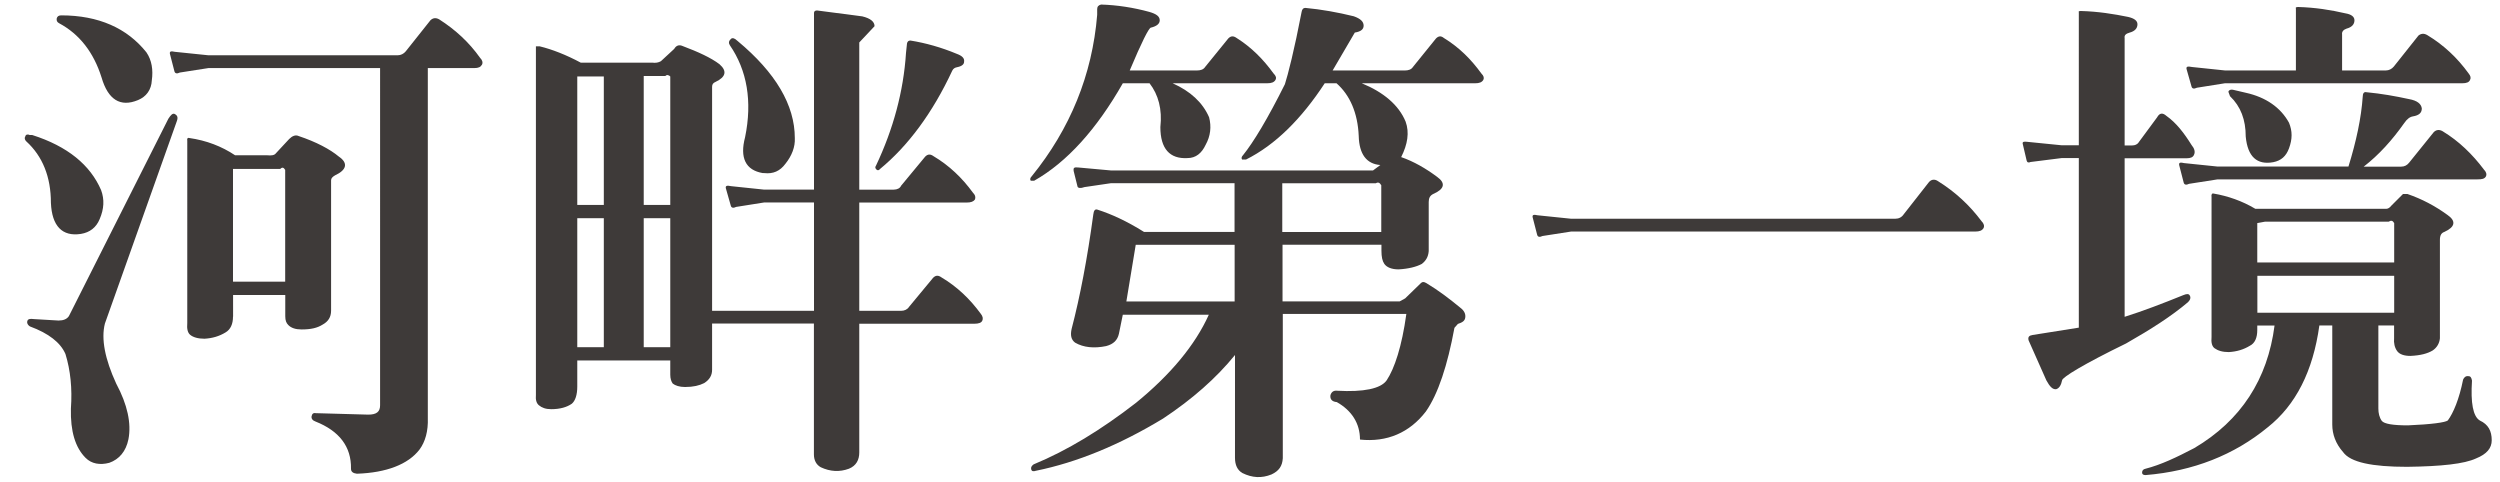 <?xml version="1.0" encoding="utf-8"?>
<!-- Generator: Adobe Illustrator 23.0.3, SVG Export Plug-In . SVG Version: 6.00 Build 0)  -->
<svg version="1.1" id="圖層_1" xmlns="http://www.w3.org/2000/svg" xmlns:xlink="http://www.w3.org/1999/xlink" x="0px" y="0px"
	 viewBox="0 0 275 53" style="enable-background:new 0 0 275 53;" xml:space="preserve">
<style type="text/css">
	.st0{fill:#3E3A39;}
</style>
<g>
	<path class="st0" d="M2.78,15.01c0.05-0.22,0.27-0.27,0.49-0.16h0.27c3.9,1.24,6.39,3.3,7.58,6.06c0.38,1.03,0.33,2.06-0.16,3.2
		c-0.38,0.92-1.08,1.46-2.06,1.62c-2.06,0.32-3.19-0.87-3.3-3.41c0-2.87-0.92-5.14-2.71-6.77C2.72,15.39,2.67,15.17,2.78,15.01z
		 M19.18,12.52c0.33,0.16,0.43,0.38,0.27,0.81l-7.91,22.26c-0.43,1.68,0,3.9,1.24,6.6c1.25,2.33,1.68,4.39,1.35,6.12
		c-0.27,1.35-1.03,2.22-2.11,2.6c-1.03,0.27-1.95,0.11-2.6-0.54c-1.14-1.14-1.68-2.92-1.62-5.42c0.16-2.22-0.05-4.22-0.6-6.01
		c-0.54-1.25-1.84-2.27-3.9-3.03c-0.27-0.16-0.38-0.43-0.27-0.65c0.05-0.16,0.27-0.22,0.7-0.16l2.71,0.16
		c0.54,0,0.92-0.16,1.14-0.49l10.94-21.71C18.8,12.63,18.97,12.47,19.18,12.52z M6.24,2.02C6.3,1.8,6.46,1.69,6.73,1.69
		c4.12,0,7.25,1.41,9.37,4.06c0.6,0.87,0.76,1.95,0.6,3.09c-0.05,1.03-0.6,1.79-1.52,2.17c-1.95,0.81-3.3-0.05-4.01-2.49
		C10.3,5.75,8.73,3.75,6.51,2.56C6.3,2.45,6.19,2.29,6.24,2.02z M22.92,7.49l-3.14,0.49c-0.32,0.16-0.54,0.11-0.6-0.16l-0.49-1.9
		c-0.05-0.27,0.11-0.32,0.54-0.22l3.68,0.38h20.85c0.32,0,0.65-0.16,0.87-0.43l2.71-3.41c0.27-0.27,0.6-0.32,0.97-0.11
		c1.79,1.14,3.3,2.54,4.49,4.22c0.27,0.27,0.33,0.54,0.22,0.76c-0.16,0.27-0.38,0.38-0.87,0.38h-5.09v38.5
		c0.05,1.41-0.27,2.6-0.92,3.47c-1.25,1.62-3.63,2.54-6.88,2.65c-0.43-0.05-0.65-0.22-0.65-0.54c0.05-2.44-1.3-4.17-3.9-5.2
		c-0.32-0.11-0.49-0.32-0.43-0.6c0.05-0.27,0.22-0.38,0.49-0.32l5.74,0.16c0.92,0,1.3-0.32,1.3-1.03V7.49H22.92z M25.63,34.83
		c0,0.81-0.27,1.41-0.81,1.73c-0.7,0.43-1.46,0.65-2.33,0.7c-0.7,0-1.25-0.16-1.57-0.43c-0.27-0.22-0.38-0.65-0.32-1.3V15.5
		c-0.05-0.27,0.05-0.38,0.22-0.32c1.89,0.27,3.57,0.92,5.04,1.9h3.52c0.49,0.05,0.81,0,0.97-0.22l1.46-1.57
		c0.33-0.33,0.7-0.49,1.03-0.33c1.95,0.65,3.47,1.46,4.44,2.27c1.03,0.7,0.87,1.46-0.43,2.06c-0.27,0.16-0.43,0.32-0.43,0.54v14.35
		c0,0.7-0.32,1.19-0.92,1.52c-0.6,0.38-1.3,0.54-2.33,0.54c-0.65,0-1.14-0.16-1.46-0.49c-0.22-0.22-0.33-0.49-0.33-0.97v-2.33h-5.74
		V34.83z M31.37,30.99V18.69c-0.16-0.27-0.32-0.33-0.54-0.11h-5.2v12.4H31.37z"/>
	<path class="st0" d="M94.52,49.77c0,0.81-0.33,1.46-1.14,1.79c-1.03,0.38-2.06,0.32-3.09-0.16c-0.49-0.27-0.76-0.76-0.76-1.41
		v-14.4H78.33v5.09c0,0.6-0.27,1.08-0.87,1.46c-0.54,0.27-1.19,0.43-2.11,0.43c-0.6,0-1.08-0.16-1.35-0.38
		c-0.16-0.22-0.27-0.54-0.27-0.97v-1.57H63.5v2.87c0,0.92-0.22,1.57-0.6,1.89c-0.54,0.38-1.3,0.6-2.27,0.6
		c-0.6,0-1.03-0.16-1.35-0.43c-0.27-0.22-0.38-0.6-0.33-1.14V5.43V5.1h0.43c1.35,0.33,2.87,0.92,4.5,1.79h7.85
		c0.38,0.05,0.7,0,0.97-0.16l1.46-1.35c0.22-0.38,0.54-0.49,0.92-0.32c1.73,0.65,3.14,1.3,4.06,2c0.87,0.76,0.7,1.41-0.43,1.95
		c-0.27,0.11-0.38,0.27-0.38,0.54v24.64h11.21V22.27h-5.47l-3.09,0.49c-0.32,0.16-0.54,0.11-0.6-0.16l-0.54-1.9
		c-0.05-0.27,0.11-0.32,0.6-0.22l3.63,0.38h5.47V1.91V1.42c0-0.16,0.11-0.27,0.33-0.27l4.98,0.65c0.92,0.22,1.35,0.6,1.35,1.08
		l-1.68,1.79v16.19h3.79c0.38,0,0.7-0.16,0.81-0.43l2.65-3.2c0.27-0.27,0.54-0.32,0.92-0.05c1.73,1.03,3.14,2.38,4.33,4.01
		c0.27,0.27,0.32,0.54,0.22,0.76c-0.16,0.22-0.43,0.33-0.92,0.33h-11.8v11.91h4.6c0.38,0,0.7-0.16,0.87-0.43l2.65-3.2
		c0.27-0.27,0.54-0.32,0.92-0.05c1.73,1.03,3.14,2.38,4.33,4.01c0.22,0.27,0.27,0.54,0.16,0.76c-0.11,0.22-0.38,0.33-0.87,0.33
		H94.52V49.77z M66.42,8.41H63.5v14.13h2.92V8.41z M66.42,24H63.5v14.19h2.92V24z M70.81,22.54h2.92V8.41
		c-0.16-0.16-0.38-0.22-0.54-0.05h-2.38V22.54z M70.81,38.19h2.92V24h-2.92V38.19z M80.34,4.35c0.11-0.16,0.27-0.22,0.54-0.05
		l0.27,0.22c4.17,3.47,6.28,7.04,6.28,10.67c0.05,0.97-0.33,1.95-1.03,2.82c-0.6,0.81-1.35,1.14-2.33,1.03h-0.16
		c-1.9-0.32-2.55-1.68-1.95-3.95c0.81-3.95,0.22-7.36-1.68-10.12C80.12,4.72,80.17,4.51,80.34,4.35z M99.77,4.78
		c0.05-0.22,0.16-0.32,0.38-0.32c1.68,0.27,3.41,0.76,5.09,1.46c0.6,0.22,0.87,0.49,0.81,0.87c0,0.27-0.22,0.49-0.76,0.6
		c-0.27,0.05-0.43,0.16-0.54,0.38c-2.17,4.66-4.87,8.29-7.96,10.83c-0.11,0.16-0.27,0.16-0.38,0.05c-0.16-0.16-0.16-0.27-0.05-0.43
		c1.9-4.01,3.03-8.18,3.3-12.4L99.77,4.78z"/>
	<path class="st0" d="M123.51,9.16c-2.87,5.04-6.12,8.66-9.75,10.72h-0.38c-0.11-0.16-0.05-0.33,0.11-0.49
		c4.22-5.2,6.66-11.15,7.2-17.76V0.99c0-0.27,0.16-0.43,0.43-0.49c1.73,0.05,3.57,0.33,5.31,0.81c0.76,0.22,1.14,0.49,1.14,0.92
		c0,0.38-0.32,0.65-0.97,0.81c-0.22,0-1.03,1.62-2.33,4.71h7.42c0.38,0,0.7-0.11,0.87-0.38l2.55-3.14c0.27-0.27,0.54-0.32,0.92-0.05
		c1.63,1.03,2.92,2.33,4.06,3.9c0.27,0.27,0.33,0.49,0.22,0.7c-0.16,0.27-0.43,0.38-0.92,0.38h-10.4c1.95,0.87,3.3,2.11,4.01,3.74
		c0.27,1.03,0.16,2.06-0.38,3.03c-0.43,0.92-1.08,1.46-2,1.46c-1.95,0.11-2.98-1.03-2.98-3.41c0.22-1.95-0.22-3.57-1.19-4.82H123.51
		z M123.51,34.61l-0.43,2.11c-0.16,0.7-0.6,1.14-1.41,1.35c-1.3,0.27-2.49,0.16-3.41-0.38c-0.43-0.32-0.54-0.81-0.38-1.52
		c0.92-3.52,1.73-7.74,2.38-12.56c0.05-0.49,0.22-0.65,0.49-0.54c1.52,0.49,3.19,1.25,5.09,2.44h9.96v-5.36h-13.59l-2.92,0.43
		c-0.43,0.16-0.7,0.11-0.76-0.05l-0.43-1.73c-0.05-0.33,0.05-0.43,0.49-0.38l3.63,0.33h28.81l0.81-0.6
		c-1.52-0.11-2.33-1.19-2.38-3.2c-0.11-2.54-0.97-4.49-2.44-5.79h-1.3c-2.55,3.9-5.42,6.77-8.66,8.39h-0.43
		c-0.11-0.16-0.05-0.33,0.11-0.49c1.14-1.41,2.71-4.01,4.6-7.8c0.33-1.03,1.03-3.73,1.84-7.96c0.05-0.27,0.16-0.43,0.43-0.43
		c1.73,0.16,3.57,0.49,5.31,0.92c0.76,0.27,1.08,0.6,1.08,1.03c0,0.38-0.27,0.65-0.97,0.76l-2.44,4.17h7.96
		c0.38,0,0.7-0.11,0.87-0.38l2.54-3.14c0.27-0.27,0.54-0.32,0.87-0.05c1.68,1.03,2.98,2.33,4.12,3.9c0.27,0.27,0.32,0.49,0.22,0.7
		c-0.16,0.27-0.43,0.38-0.92,0.38h-12.45c2.38,0.98,4.06,2.38,4.82,4.22c0.43,1.19,0.22,2.49-0.49,3.9
		c1.41,0.49,2.71,1.25,3.95,2.17c0.98,0.7,0.81,1.35-0.43,1.89c-0.33,0.16-0.49,0.43-0.49,0.87v5.41c-0.05,0.65-0.33,1.08-0.76,1.41
		c-0.6,0.32-1.46,0.54-2.55,0.6c-0.76,0-1.3-0.22-1.57-0.6c-0.22-0.32-0.32-0.76-0.32-1.46v-0.65h-10.88v6.23h12.89l0.6-0.33
		l1.73-1.68c0.16-0.16,0.33-0.16,0.6,0c1.35,0.81,2.55,1.73,3.74,2.71c0.43,0.32,0.6,0.7,0.54,1.08c-0.05,0.38-0.33,0.54-0.81,0.7
		l-0.38,0.43c-0.76,4.12-1.79,7.26-3.14,9.2c-1.79,2.33-4.28,3.41-7.25,3.09c0-1.79-0.92-3.2-2.55-4.12
		c-0.54-0.05-0.76-0.33-0.7-0.76c0.11-0.38,0.38-0.54,0.76-0.49c2.87,0.16,4.77-0.22,5.42-1.14c0.87-1.3,1.68-3.74,2.17-7.31h-13.59
		v15.87c-0.05,0.87-0.43,1.41-1.25,1.79c-1.08,0.43-2.11,0.38-3.2-0.16c-0.54-0.32-0.81-0.87-0.81-1.68V39.05
		c-2.06,2.54-4.71,4.87-7.91,6.99c-4.82,2.92-9.47,4.82-13.97,5.74c-0.33,0.11-0.49,0.05-0.54-0.16c-0.05-0.22,0.05-0.38,0.27-0.54
		c3.68-1.52,7.42-3.79,11.26-6.77c3.79-3.09,6.5-6.34,8.01-9.69H123.51z M135.81,26.93h-10.88l-1.03,6.23h11.91V26.93z
		 M141.06,25.52h10.88v-5.14c-0.16-0.27-0.33-0.38-0.6-0.22h-10.29V25.52z"/>
	<path class="st0" d="M172.81,24.06h35.68c0.38,0,0.7-0.16,0.92-0.49l2.76-3.52c0.27-0.33,0.65-0.38,1.03-0.11
		c1.9,1.19,3.47,2.65,4.77,4.39c0.27,0.27,0.33,0.54,0.22,0.76c-0.16,0.27-0.43,0.38-0.92,0.38h-44.45l-3.14,0.49
		c-0.33,0.16-0.54,0.11-0.6-0.16l-0.49-1.9c-0.05-0.27,0.11-0.32,0.54-0.22L172.81,24.06z"/>
	<path class="st0" d="M228.66,17.39h-1.89l-3.41,0.43c-0.22,0.11-0.38,0.05-0.43-0.16l-0.43-1.84c-0.05-0.22,0.11-0.27,0.49-0.22
		l3.79,0.38h1.89V1.37c-0.05-0.11,0-0.16,0.22-0.16c1.9,0.05,3.63,0.33,5.2,0.65c0.7,0.16,1.03,0.43,1.03,0.81
		c0,0.43-0.27,0.76-0.87,0.92c-0.38,0.11-0.6,0.27-0.54,0.6v11.81h0.81c0.33,0,0.6-0.11,0.76-0.38l2-2.71
		c0.27-0.49,0.6-0.54,1.03-0.16c1.08,0.76,1.95,1.9,2.76,3.2c0.32,0.38,0.43,0.76,0.27,1.08c-0.11,0.27-0.38,0.38-0.81,0.38h-6.82
		v17.44c2.06-0.65,4.17-1.46,6.44-2.38c0.38-0.16,0.6-0.16,0.7,0c0.16,0.22,0.11,0.49-0.16,0.76c-1.79,1.52-4.06,2.98-6.82,4.55
		c-4.66,2.27-7.04,3.73-7.04,4.06c-0.11,0.54-0.32,0.87-0.65,0.97c-0.38,0.05-0.7-0.27-1.08-0.97l-1.95-4.39
		c-0.11-0.38,0.05-0.54,0.43-0.6l5.09-0.81V17.39z M255.13,35.8c-0.7,5.04-2.6,8.77-5.69,11.21c-3.68,3.03-8.18,4.82-13.43,5.25
		c-0.27,0-0.38-0.11-0.38-0.27c0-0.22,0.11-0.38,0.38-0.43c1.68-0.43,3.41-1.25,5.36-2.27c5.14-3.03,8.07-7.58,8.83-13.48h-1.9v0.49
		c0,0.87-0.27,1.46-0.81,1.73c-0.7,0.43-1.46,0.65-2.33,0.7c-0.7,0-1.19-0.16-1.57-0.43c-0.27-0.22-0.38-0.6-0.32-1.25V21.67
		c-0.05-0.27,0.05-0.43,0.22-0.38c1.57,0.27,3.14,0.81,4.6,1.68h14.4c0.16,0,0.38-0.11,0.54-0.33l1.3-1.3h0.49
		c1.57,0.54,3.03,1.3,4.44,2.33c0.92,0.65,0.81,1.3-0.38,1.84c-0.33,0.11-0.49,0.38-0.49,0.87v10.83c-0.05,0.54-0.32,1.03-0.81,1.35
		c-0.54,0.32-1.3,0.54-2.44,0.59c-0.65,0-1.19-0.16-1.46-0.54c-0.27-0.38-0.38-0.87-0.33-1.41V35.8h-1.73v9.15
		c0,0.49,0.11,0.98,0.38,1.35c0.27,0.33,1.24,0.49,2.87,0.49c2.6-0.11,4.11-0.32,4.39-0.54c0.6-0.81,1.25-2.33,1.68-4.49
		c0.11-0.27,0.32-0.43,0.6-0.38c0.22,0,0.32,0.16,0.38,0.49c-0.16,2.44,0.11,3.95,0.87,4.39c0.92,0.43,1.3,1.14,1.3,2.17
		c0,0.87-0.54,1.52-1.73,2c-1.3,0.6-3.79,0.87-7.58,0.92c-3.85,0-6.23-0.49-7.04-1.62c-0.81-0.92-1.19-1.95-1.19-3.03V35.8H255.13z
		 M259.9,10.63c0-0.38,0.16-0.54,0.38-0.49c1.68,0.16,3.19,0.43,4.71,0.76c0.92,0.16,1.35,0.54,1.41,1.03
		c0,0.49-0.32,0.76-0.97,0.87c-0.33,0.05-0.65,0.27-0.98,0.76c-1.3,1.84-2.76,3.47-4.44,4.77h4.12c0.38,0,0.65-0.16,0.87-0.43
		l2.71-3.36c0.27-0.27,0.6-0.32,0.97-0.11c1.79,1.08,3.3,2.55,4.55,4.22c0.27,0.27,0.33,0.54,0.22,0.76
		c-0.16,0.27-0.43,0.32-0.92,0.32h-28.59l-3.14,0.49c-0.32,0.16-0.54,0.11-0.6-0.16l-0.49-1.9c-0.05-0.27,0.11-0.33,0.54-0.22
		l3.68,0.38h14.4C259.19,15.55,259.74,12.96,259.9,10.63z M252.54,0.93c-0.05-0.11,0.05-0.16,0.27-0.16c1.84,0.05,3.57,0.32,5.2,0.7
		c0.65,0.11,0.98,0.38,0.98,0.76c0,0.43-0.27,0.76-0.87,0.92c-0.32,0.11-0.54,0.32-0.49,0.65v3.95h4.82c0.32,0,0.65-0.16,0.87-0.43
		l2.71-3.41c0.27-0.22,0.6-0.27,0.97-0.05c1.79,1.08,3.3,2.49,4.55,4.22c0.22,0.27,0.27,0.49,0.16,0.7
		c-0.11,0.27-0.38,0.38-0.87,0.38h-26.1l-3.08,0.49c-0.33,0.16-0.54,0.11-0.6-0.16l-0.54-1.9c-0.05-0.27,0.11-0.32,0.6-0.22
		l3.63,0.38h7.8V0.93z M245.12,10.09c0.05-0.16,0.22-0.27,0.49-0.22l1.41,0.33c2.22,0.49,3.85,1.62,4.77,3.3
		c0.38,0.92,0.38,1.79,0,2.82c-0.32,0.87-0.87,1.35-1.73,1.52c-1.79,0.33-2.82-0.6-3.03-2.82c0-1.84-0.54-3.3-1.73-4.44
		L245.12,10.09z M263.36,28.87v-4.33c-0.16-0.27-0.32-0.33-0.6-0.16h-13.59l-0.87,0.16v4.33H263.36z M263.36,34.4v-4.06h-15.05v4.06
		H263.36z"/>
</g>
</svg>
